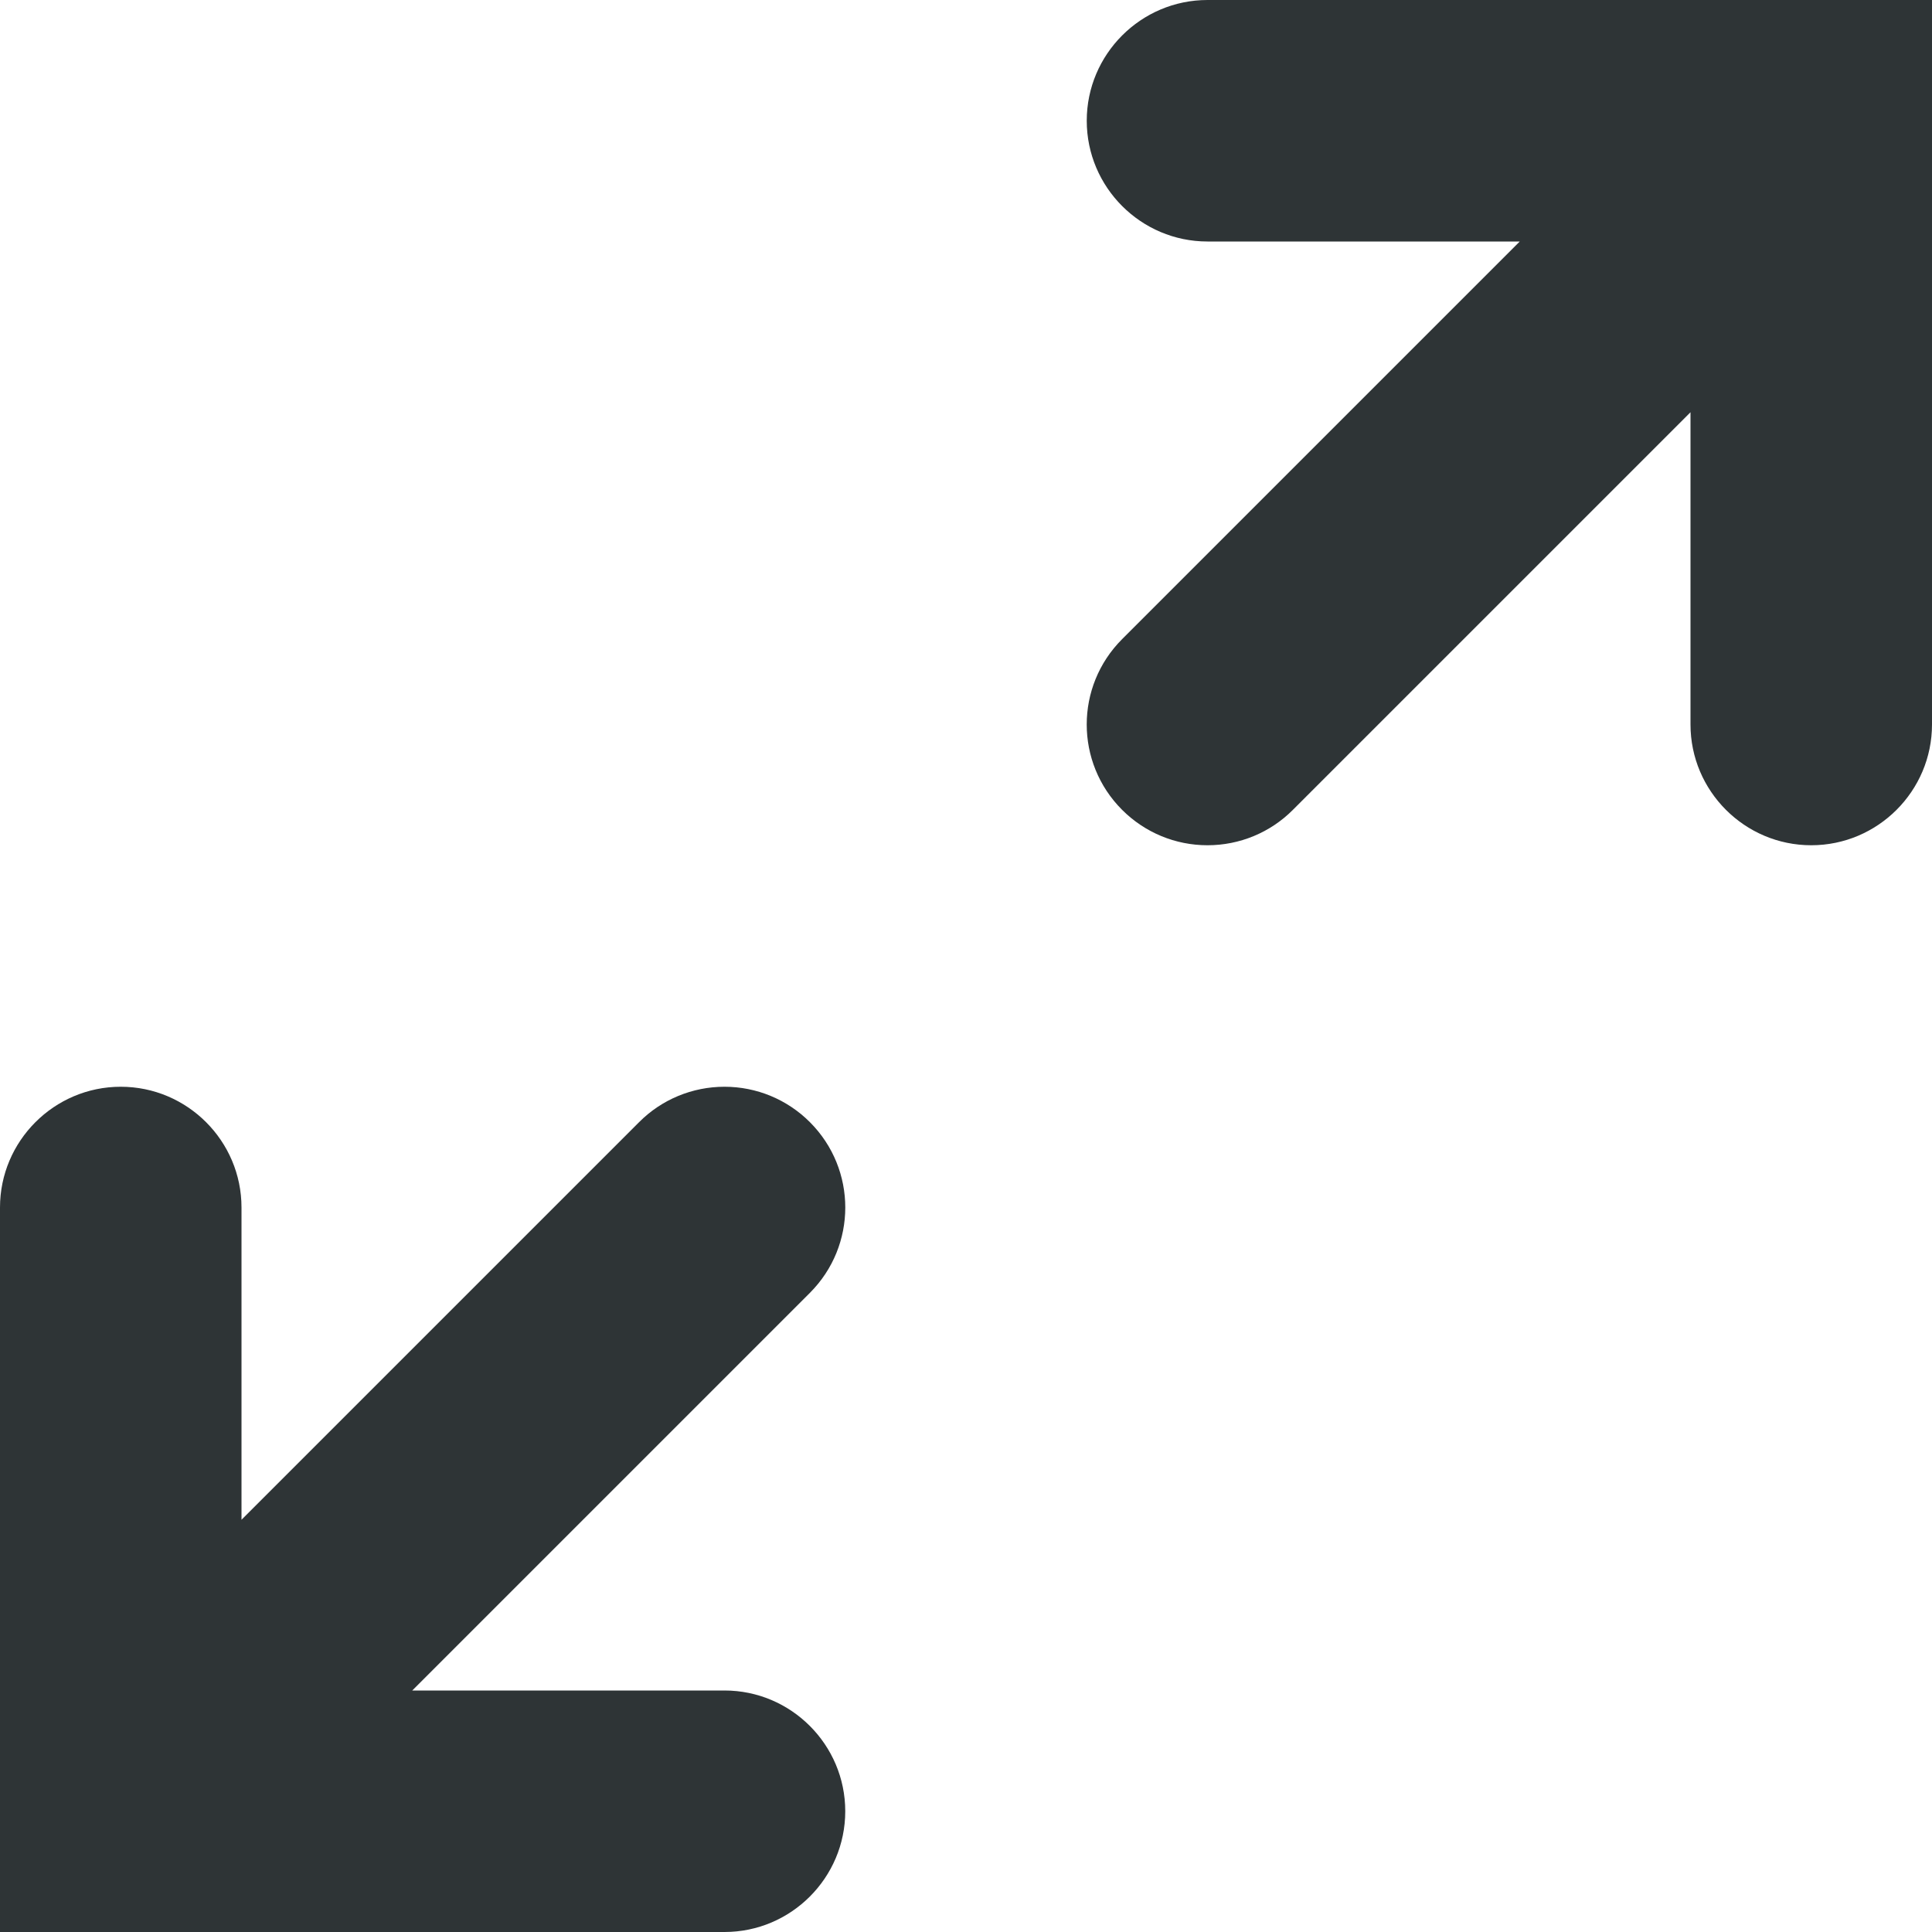 <svg height="16" viewBox="0 0 16 16" width="16" xmlns="http://www.w3.org/2000/svg"><g fill="#2e3436"><path d="m1 9c-.551 0-1 .449-1 1v6h6c.551 0 1-.449 1-1s-.449-1-1-1h-2.586l3.293-3.293c.391-.391.391-1.023 0-1.414-.188-.188-.441-.293-.707-.293s-.52.105-.707.293l-3.293 3.293v-2.586c0-.551-.449-1-1-1zm0 0"/><path d="m15 7c.551 0 1-.449 1-1v-6h-6c-.551 0-1 .449-1 1s.449 1 1 1h2.586l-3.293 3.293c-.391.391-.391 1.023 0 1.414.188.188.441.293.707.293s.52-.105.707-.293l3.293-3.293v2.586c0 .551.449 1 1 1zm0 0"/></g></svg>